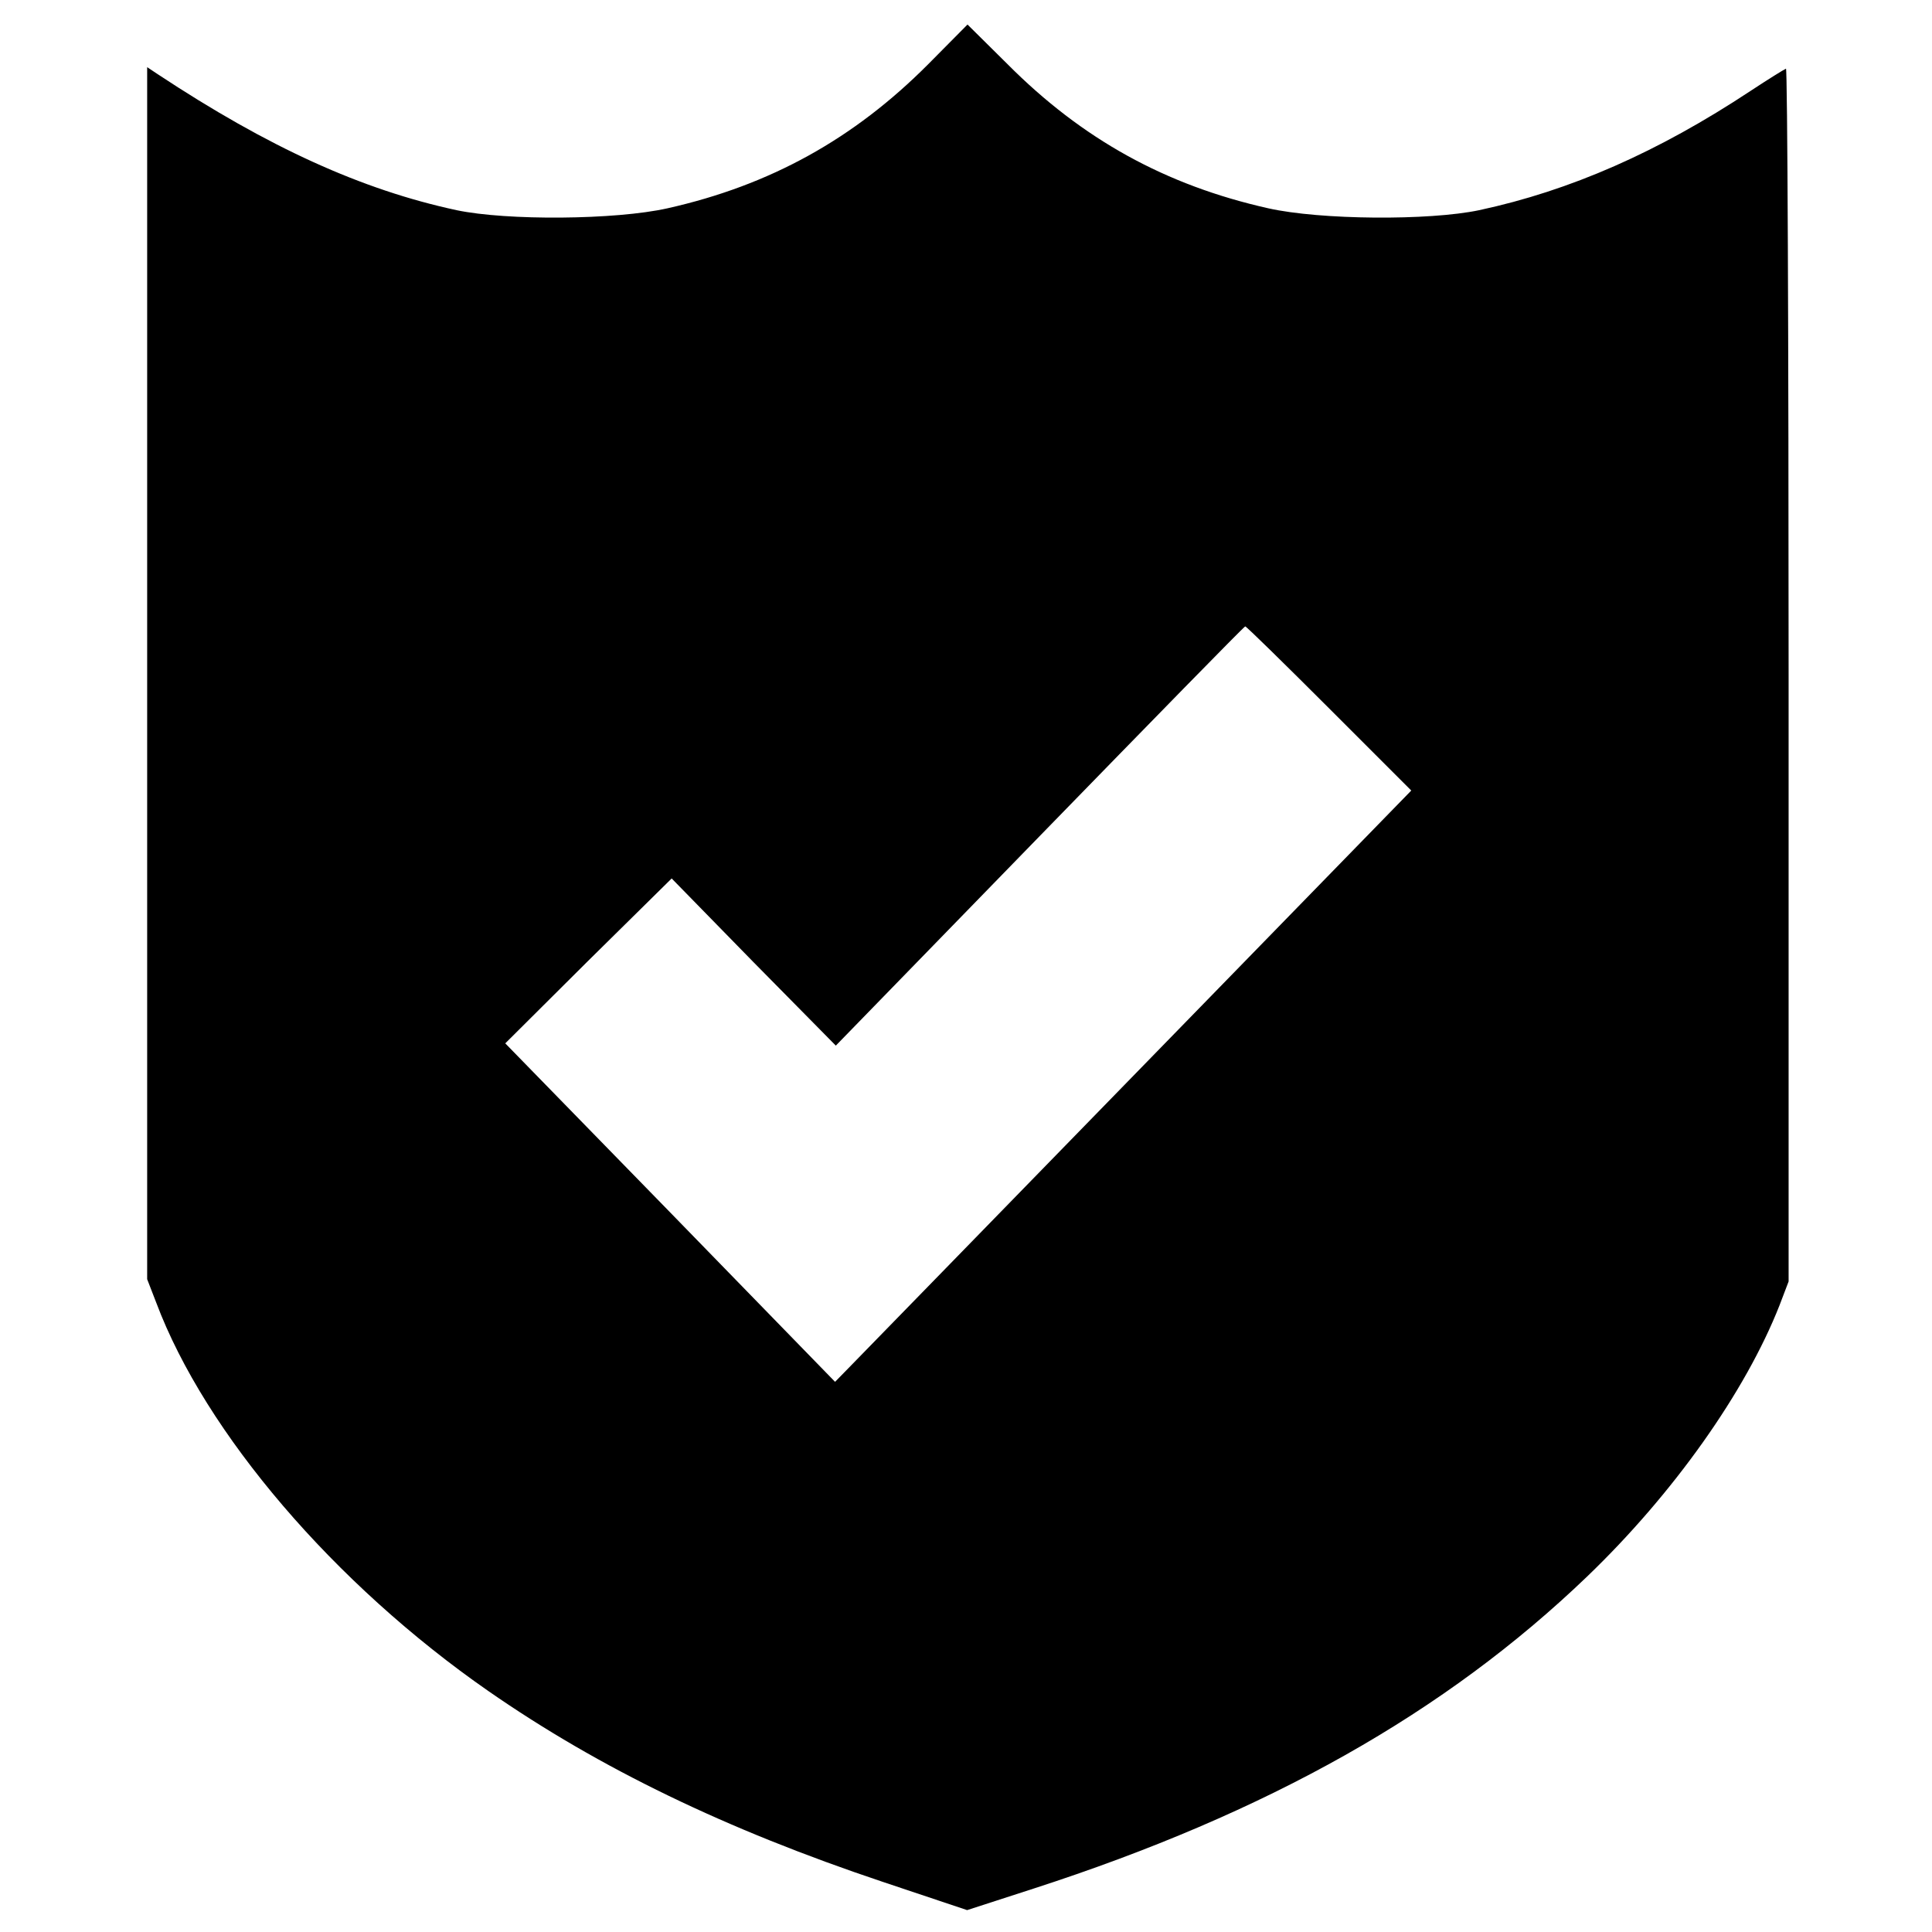 <svg xmlns="http://www.w3.org/2000/svg" width="682.667" height="682.667" preserveAspectRatio="xMidYMid meet" version="1.0" viewBox="0 0 512 512"><g fill="#000" stroke="none"><path d="M2460 4950 c-197 -198 -419 -321 -691 -382 -138 -31 -426 -33 -559 -5 -251 54 -498 166 -793 361 l-27 18 0 -1606 0 -1606 24 -62 c130 -346 472 -746 881 -1030 294 -204 629 -366 1044 -505 l224 -75 176 57 c621 201 1091 466 1467 827 229 220 420 490 510 719 l24 63 0 1609 c0 885 -3 1607 -7 1605 -5 -2 -47 -28 -94 -59 -245 -162 -477 -264 -719 -316 -133 -28 -421 -26 -559 5 -272 61 -493 183 -691 382 l-106 105 -104 -105z m1063 -1708 l217 -217 -721 -740 c-396 -407 -740 -759 -763 -783 l-43 -44 -437 449 -437 448 220 219 221 218 217 -222 218 -221 540 555 c297 305 542 556 545 556 3 0 103 -98 223 -218z" transform="translate(0,512) scale(0.1,-0.1)"/></g></svg>